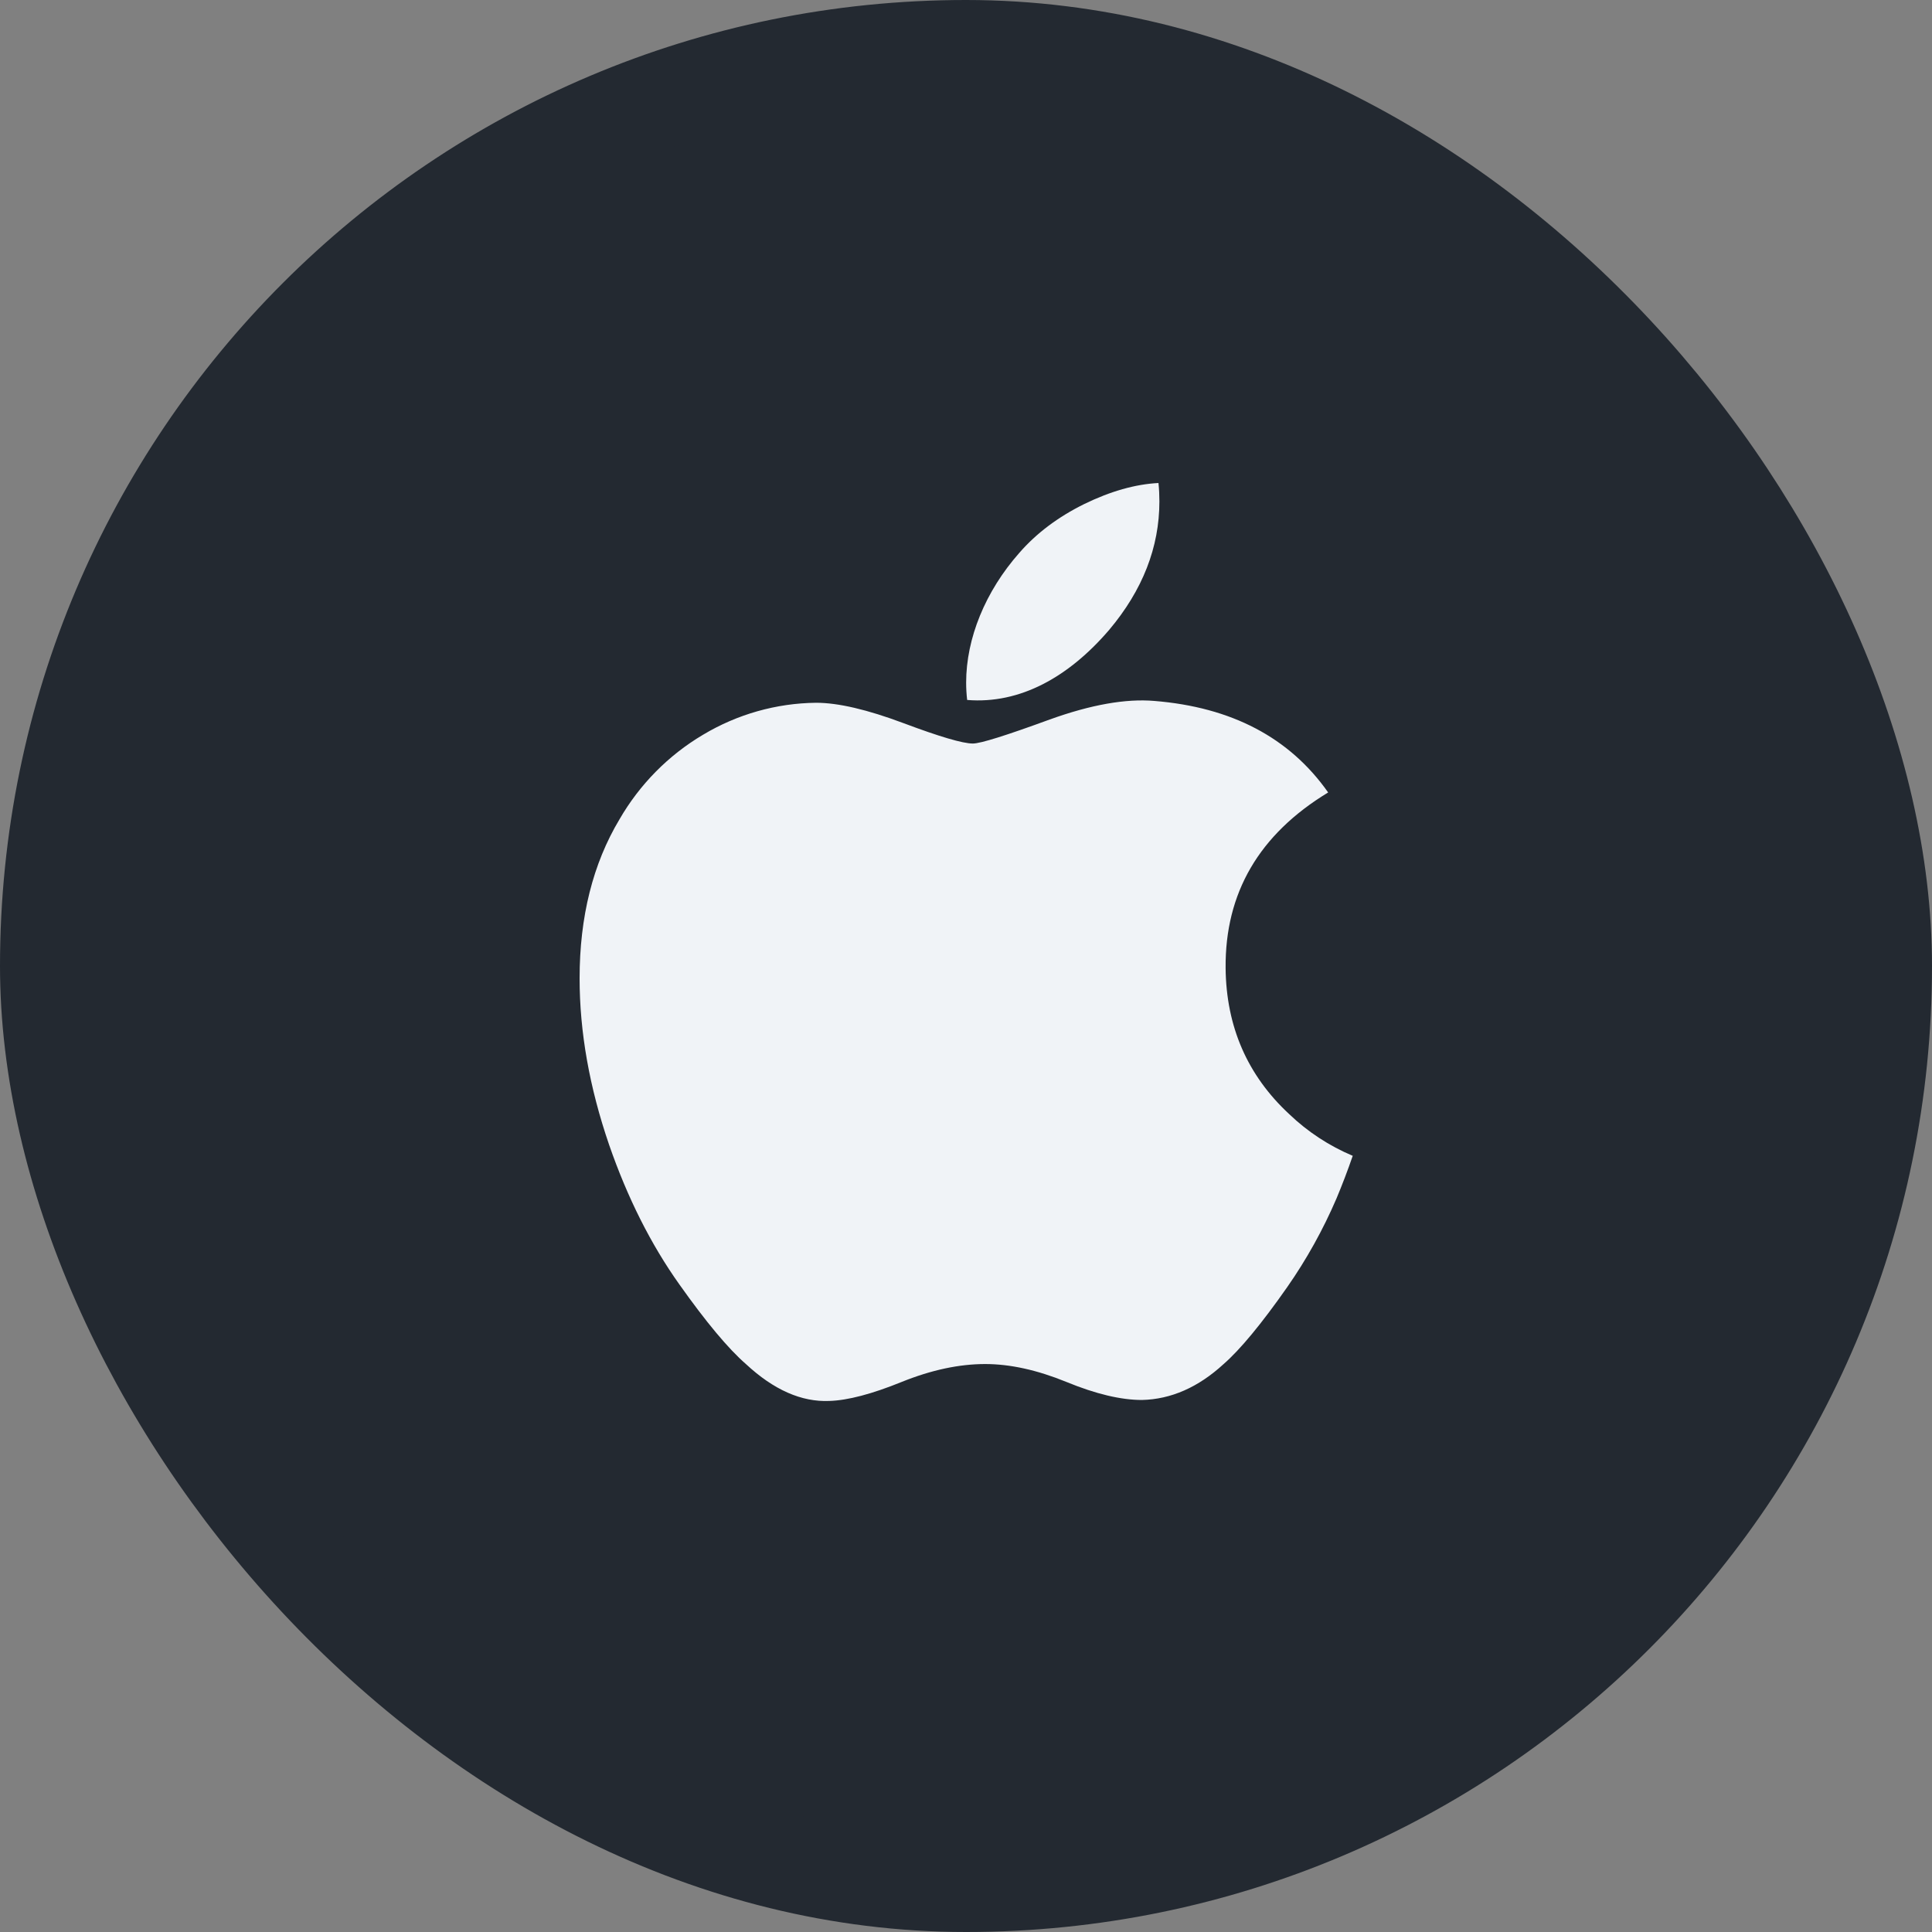 <svg width="40" height="40" viewBox="0 0 40 40" fill="none" xmlns="http://www.w3.org/2000/svg">
<rect x="0" y="0" width="40" height="40" fill="#808080" stroke="none"/>
<rect x="1" y="1" width="38" height="38" rx="19" fill="#232931" stroke="#232931" stroke-width="2"/>
<path d="M27.671 24.812C27.394 25.457 27.052 26.073 26.65 26.649C26.113 27.416 25.672 27.946 25.334 28.241C24.809 28.723 24.245 28.971 23.642 28.985C23.21 28.985 22.688 28.862 22.08 28.612C21.47 28.363 20.91 28.241 20.397 28.241C19.86 28.241 19.284 28.363 18.667 28.612C18.051 28.862 17.553 28.993 17.172 29.005C16.595 29.03 16.018 28.776 15.443 28.241C15.076 27.921 14.617 27.371 14.066 26.593C13.476 25.764 12.991 24.799 12.611 23.702C12.204 22.515 12 21.367 12 20.255C12 18.982 12.275 17.883 12.826 16.963C13.243 16.241 13.838 15.637 14.556 15.212C15.264 14.788 16.071 14.559 16.896 14.55C17.356 14.55 17.959 14.692 18.706 14.972C19.453 15.252 19.933 15.394 20.142 15.394C20.3 15.394 20.831 15.227 21.735 14.896C22.588 14.589 23.308 14.462 23.898 14.512C25.498 14.641 26.699 15.271 27.498 16.407C26.068 17.274 25.361 18.487 25.375 20.044C25.387 21.257 25.828 22.266 26.692 23.067C27.074 23.433 27.52 23.725 28.007 23.93C27.901 24.237 27.789 24.53 27.671 24.812ZM24.004 10.381C24.004 11.331 23.656 12.219 22.965 13.04C22.129 14.016 21.119 14.581 20.024 14.492C20.01 14.373 20.003 14.252 20.003 14.132C20.003 13.219 20.399 12.243 21.106 11.444C21.458 11.04 21.906 10.703 22.449 10.435C22.991 10.171 23.503 10.025 23.985 10C23.998 10.128 24.004 10.255 24.004 10.381Z" fill="#F0F3F7"/>
</svg>
